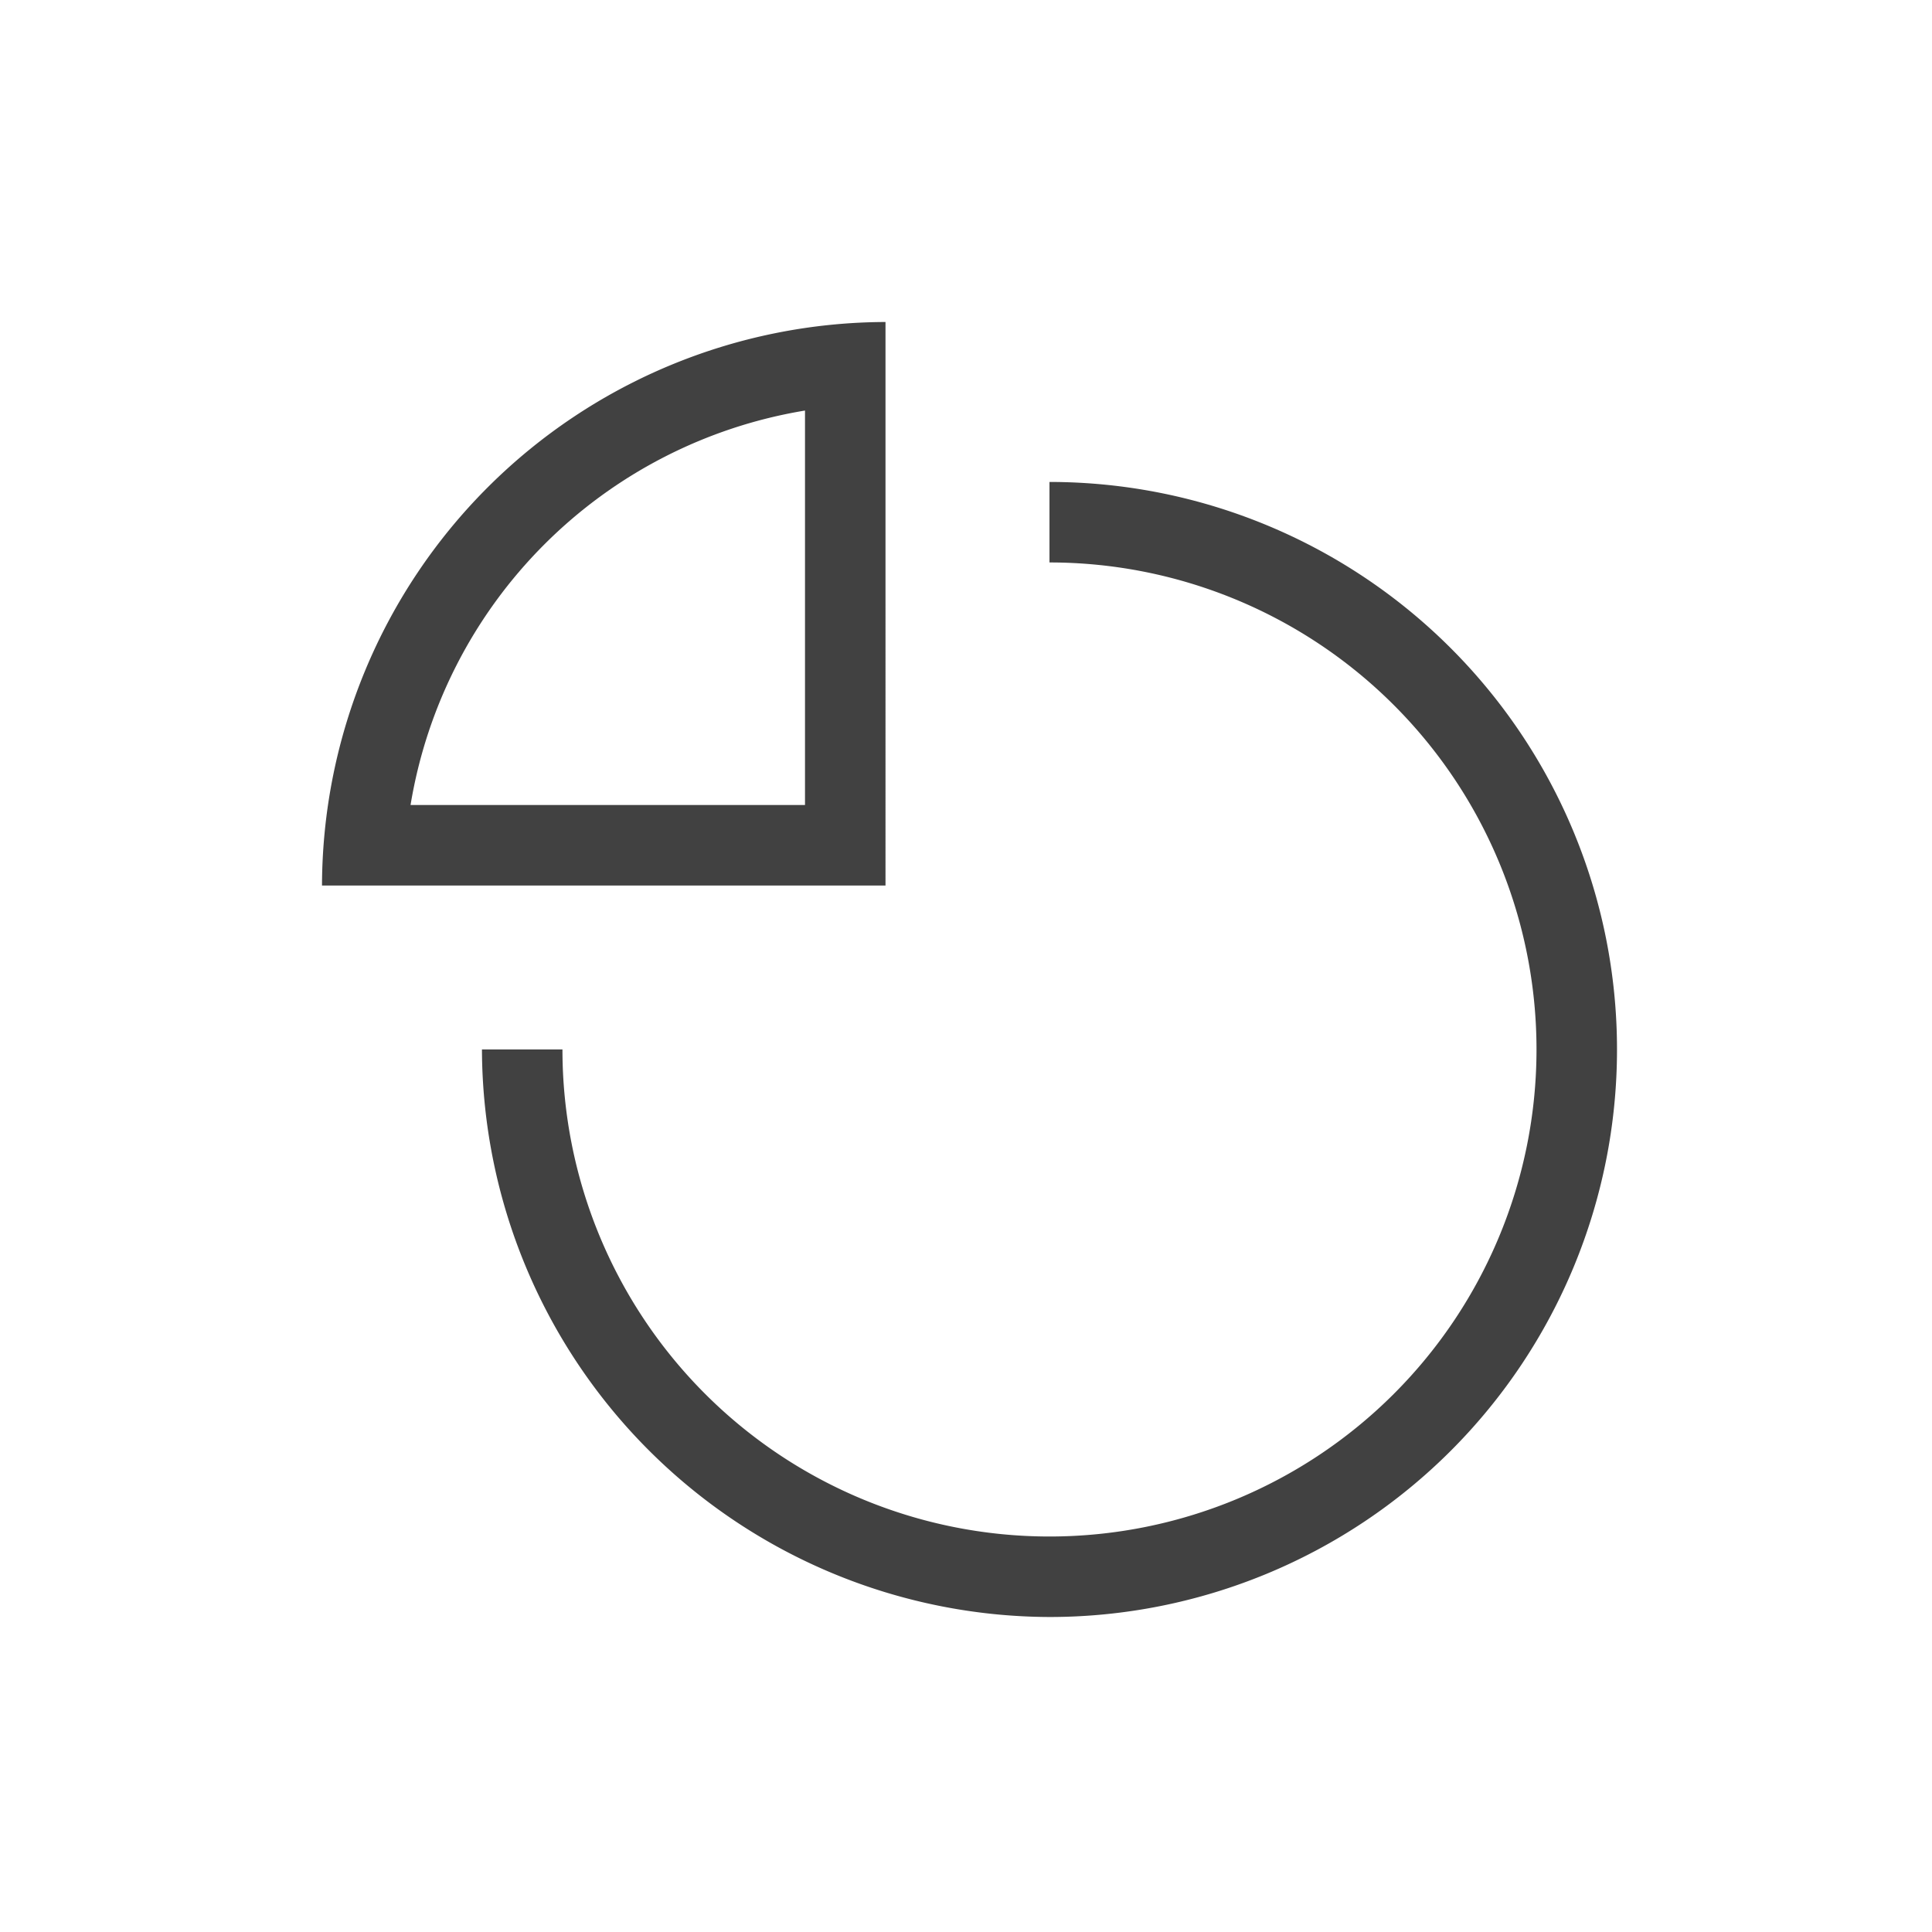 <svg xmlns="http://www.w3.org/2000/svg" width="48" height="48" viewBox="0 0 48 48">
  <g id="PieChart-32" transform="translate(-719 -1428)">
    <rect id="Rectangle_1008" data-name="Rectangle 1008" width="48" height="48" transform="translate(719 1428)" fill="none"/>
    <g id="Group_2528" transform="translate(727 1436)">
      <g id="Ellipse_36_1_" transform="translate(2.974 2.974)">
        <path id="Path_1015" d="M15,0A14.98,14.98,0,0,1,30,15h0A14.98,14.98,0,0,1,15,30h0A14.98,14.98,0,0,1,0,15H0" fill="none"/>
        <path id="Path_2066" data-name="Path 2066" d="M15.1,29.2A14.148,14.148,0,0,1,1,15.1H3A12.1,12.1,0,1,0,15.1,3V1a14.1,14.1,0,0,1,0,28.2Z" fill="#414141"/>
      </g>
      <g id="Ellipse_37_1_">
        <g id="Path_1017" transform="translate(655.5 1067.5)">
          <path id="Path_2067" data-name="Path 2067" d="M-655.5-1053.5a14.041,14.041,0,0,1,14-14v14Z" fill="none"/>
          <path id="Path_2068" data-name="Path 2068" d="M-643.5-1055.5v-9.8a11.893,11.893,0,0,0-9.8,9.8h9.8m2,2h-14a14.041,14.041,0,0,1,14-14Z" fill="#414141"/>
        </g>
      </g>
    </g>
  </g>
</svg>
